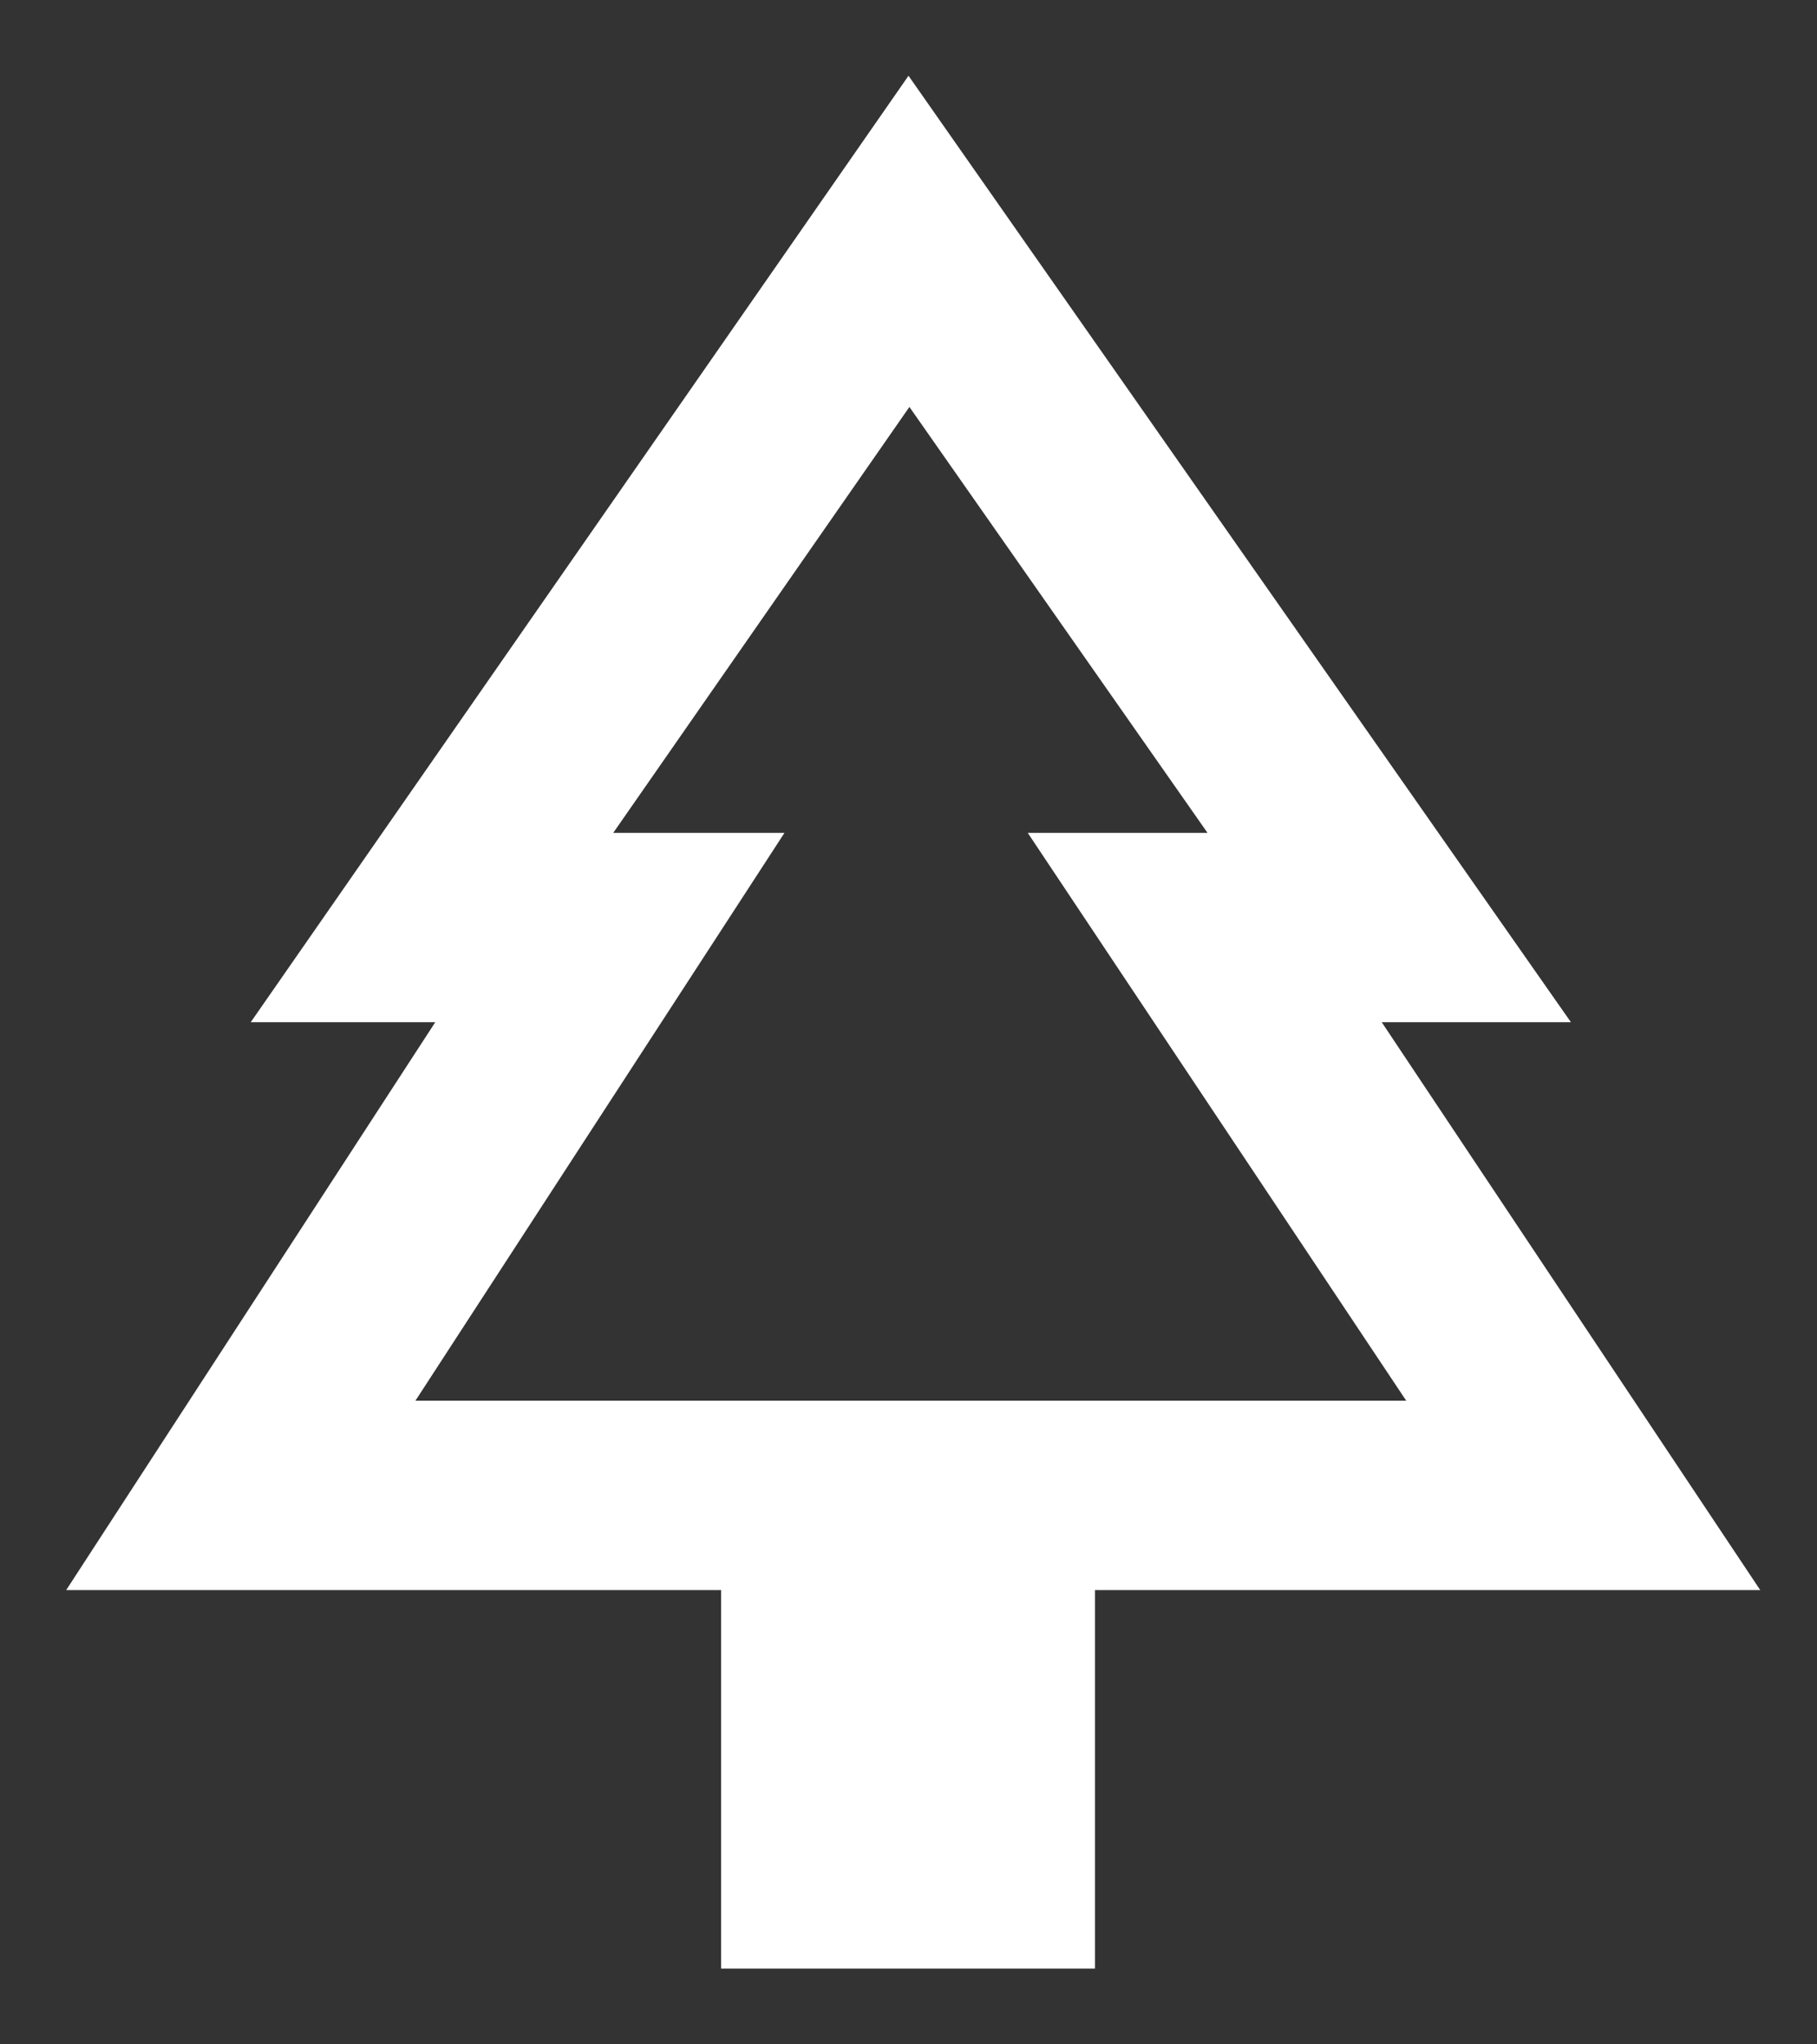 <svg xmlns="http://www.w3.org/2000/svg" width="16" height="18" viewBox="0 0 16 18" fill="none">
<rect x="0" y="0" width="16" height="18" fill="#333333" stroke="none"/>
<path d="M12.167 9H13.833L8 0.667L2.208 9H3.833L0.583 14H6.35V17.333H9.642V14H15.5L12.167 9ZM3.658 12.333L6.908 7.333H5.4L8.008 3.583L10.633 7.333H9.05L12.383 12.333H3.658Z" fill="#fff"/>
</svg>